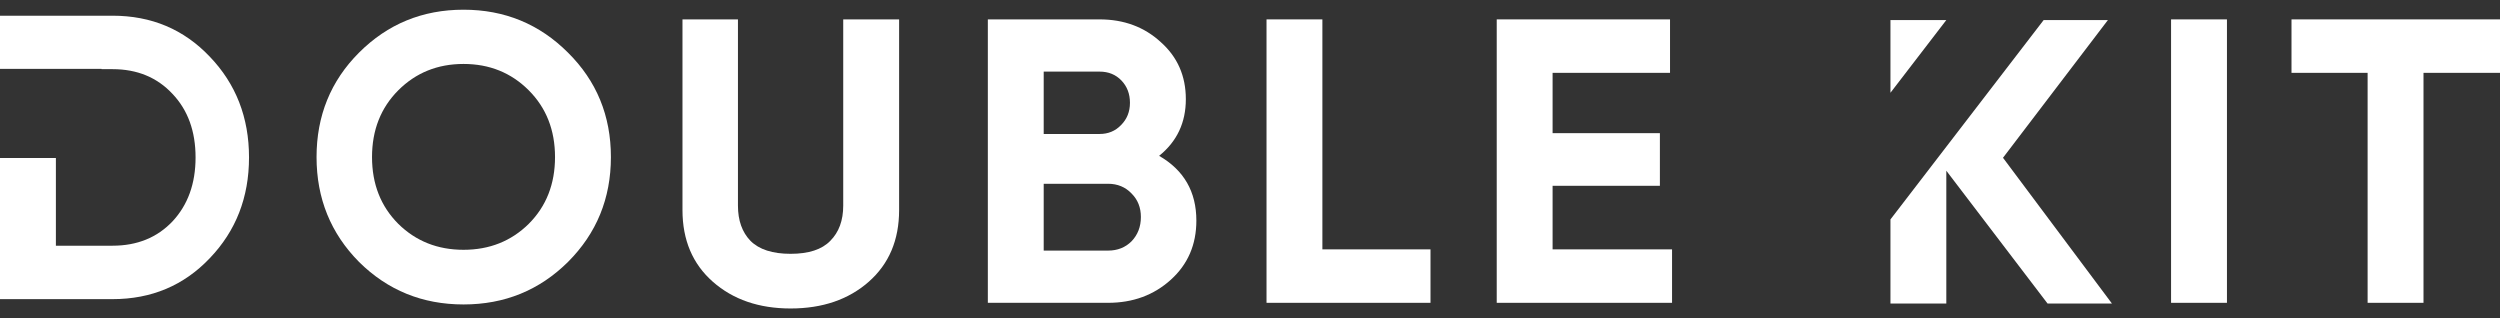 <svg width="110" height="14" viewBox="0 0 110 14" fill="none" xmlns="http://www.w3.org/2000/svg">
<rect x="0" y="0" width="110" height="14" fill="#333333" stroke="none"/>
<path d="M24.991 11.526C23.732 12.773 22.2 13.396 20.395 13.396C18.59 13.396 17.057 12.773 15.798 11.526C14.551 10.267 13.928 8.729 13.928 6.912C13.928 5.094 14.551 3.562 15.798 2.315C17.057 1.056 18.59 0.427 20.395 0.427C22.2 0.427 23.732 1.056 24.991 2.315C26.25 3.562 26.88 5.094 26.88 6.912C26.88 8.729 26.25 10.267 24.991 11.526ZM17.526 9.851C18.299 10.611 19.255 10.991 20.395 10.991C21.535 10.991 22.491 10.611 23.263 9.851C24.035 9.079 24.421 8.099 24.421 6.912C24.421 5.724 24.035 4.744 23.263 3.972C22.491 3.2 21.535 2.814 20.395 2.814C19.255 2.814 18.299 3.2 17.526 3.972C16.755 4.744 16.369 5.724 16.369 6.912C16.369 8.099 16.755 9.079 17.526 9.851Z" fill="white"/>
<path d="M34.786 13.573C33.396 13.573 32.256 13.181 31.366 12.398C30.475 11.614 30.029 10.562 30.029 9.244V0.853H32.47V9.048C32.47 9.701 32.654 10.218 33.022 10.598C33.402 10.978 33.99 11.168 34.786 11.168C35.582 11.168 36.164 10.978 36.532 10.598C36.912 10.218 37.102 9.701 37.102 9.048V0.853H39.561V9.244C39.561 10.562 39.115 11.614 38.224 12.398C37.334 13.181 36.188 13.573 34.786 13.573Z" fill="white"/>
<path d="M51.001 6.857C52.093 7.486 52.64 8.436 52.64 9.707C52.64 10.764 52.266 11.631 51.517 12.308C50.769 12.985 49.849 13.324 48.756 13.324H43.465V0.853H48.382C49.451 0.853 50.348 1.186 51.072 1.851C51.808 2.504 52.177 3.341 52.177 4.363C52.177 5.396 51.785 6.227 51.001 6.857ZM48.382 3.151H45.923V5.895H48.382C48.762 5.895 49.077 5.764 49.326 5.503C49.587 5.242 49.718 4.915 49.718 4.523C49.718 4.131 49.593 3.804 49.344 3.543C49.094 3.282 48.774 3.151 48.382 3.151ZM48.756 11.026C49.172 11.026 49.516 10.889 49.789 10.616C50.062 10.331 50.199 9.975 50.199 9.547C50.199 9.131 50.062 8.787 49.789 8.514C49.516 8.229 49.172 8.086 48.756 8.086H45.923V11.026H48.756Z" fill="white"/>
<path d="M58.185 10.972H62.942V13.324H55.727V0.853H58.185V10.972Z" fill="white"/>
<path d="M68.314 10.972H73.57V13.324H65.856V0.853H73.481V3.205H68.314V5.859H73.035V8.175H68.314V10.972Z" fill="white"/>
<path d="M95.527 0.853H97.986V13.324H95.527V0.853Z" fill="white"/>
<path d="M110.001 0.853V3.205H106.634V13.324H104.175V3.205H100.826V0.853H110.001Z" fill="white"/>
<path fill-rule="evenodd" clip-rule="evenodd" d="M9.228 2.491C8.088 1.291 6.663 0.691 4.953 0.691H0V3.031H4.469V3.043H4.953C6.034 3.043 6.912 3.405 7.589 4.13C8.266 4.842 8.605 5.775 8.605 6.927C8.605 8.079 8.266 9.017 7.589 9.742C6.912 10.454 6.034 10.811 4.953 10.811H2.459V6.951H0V13.162H4.953C6.663 13.162 8.088 12.562 9.228 11.363C10.38 10.163 10.957 8.685 10.957 6.927C10.957 5.169 10.38 3.69 9.228 2.491Z" fill="white"/>
<path fill-rule="evenodd" clip-rule="evenodd" d="M83.18 9.655V13.355H85.638V7.512L90.092 13.355H92.925L88.132 6.942L92.747 0.884H89.92L83.18 9.655ZM85.637 0.884H83.18V4.082L85.637 0.884Z" fill="white"/>
</svg>
